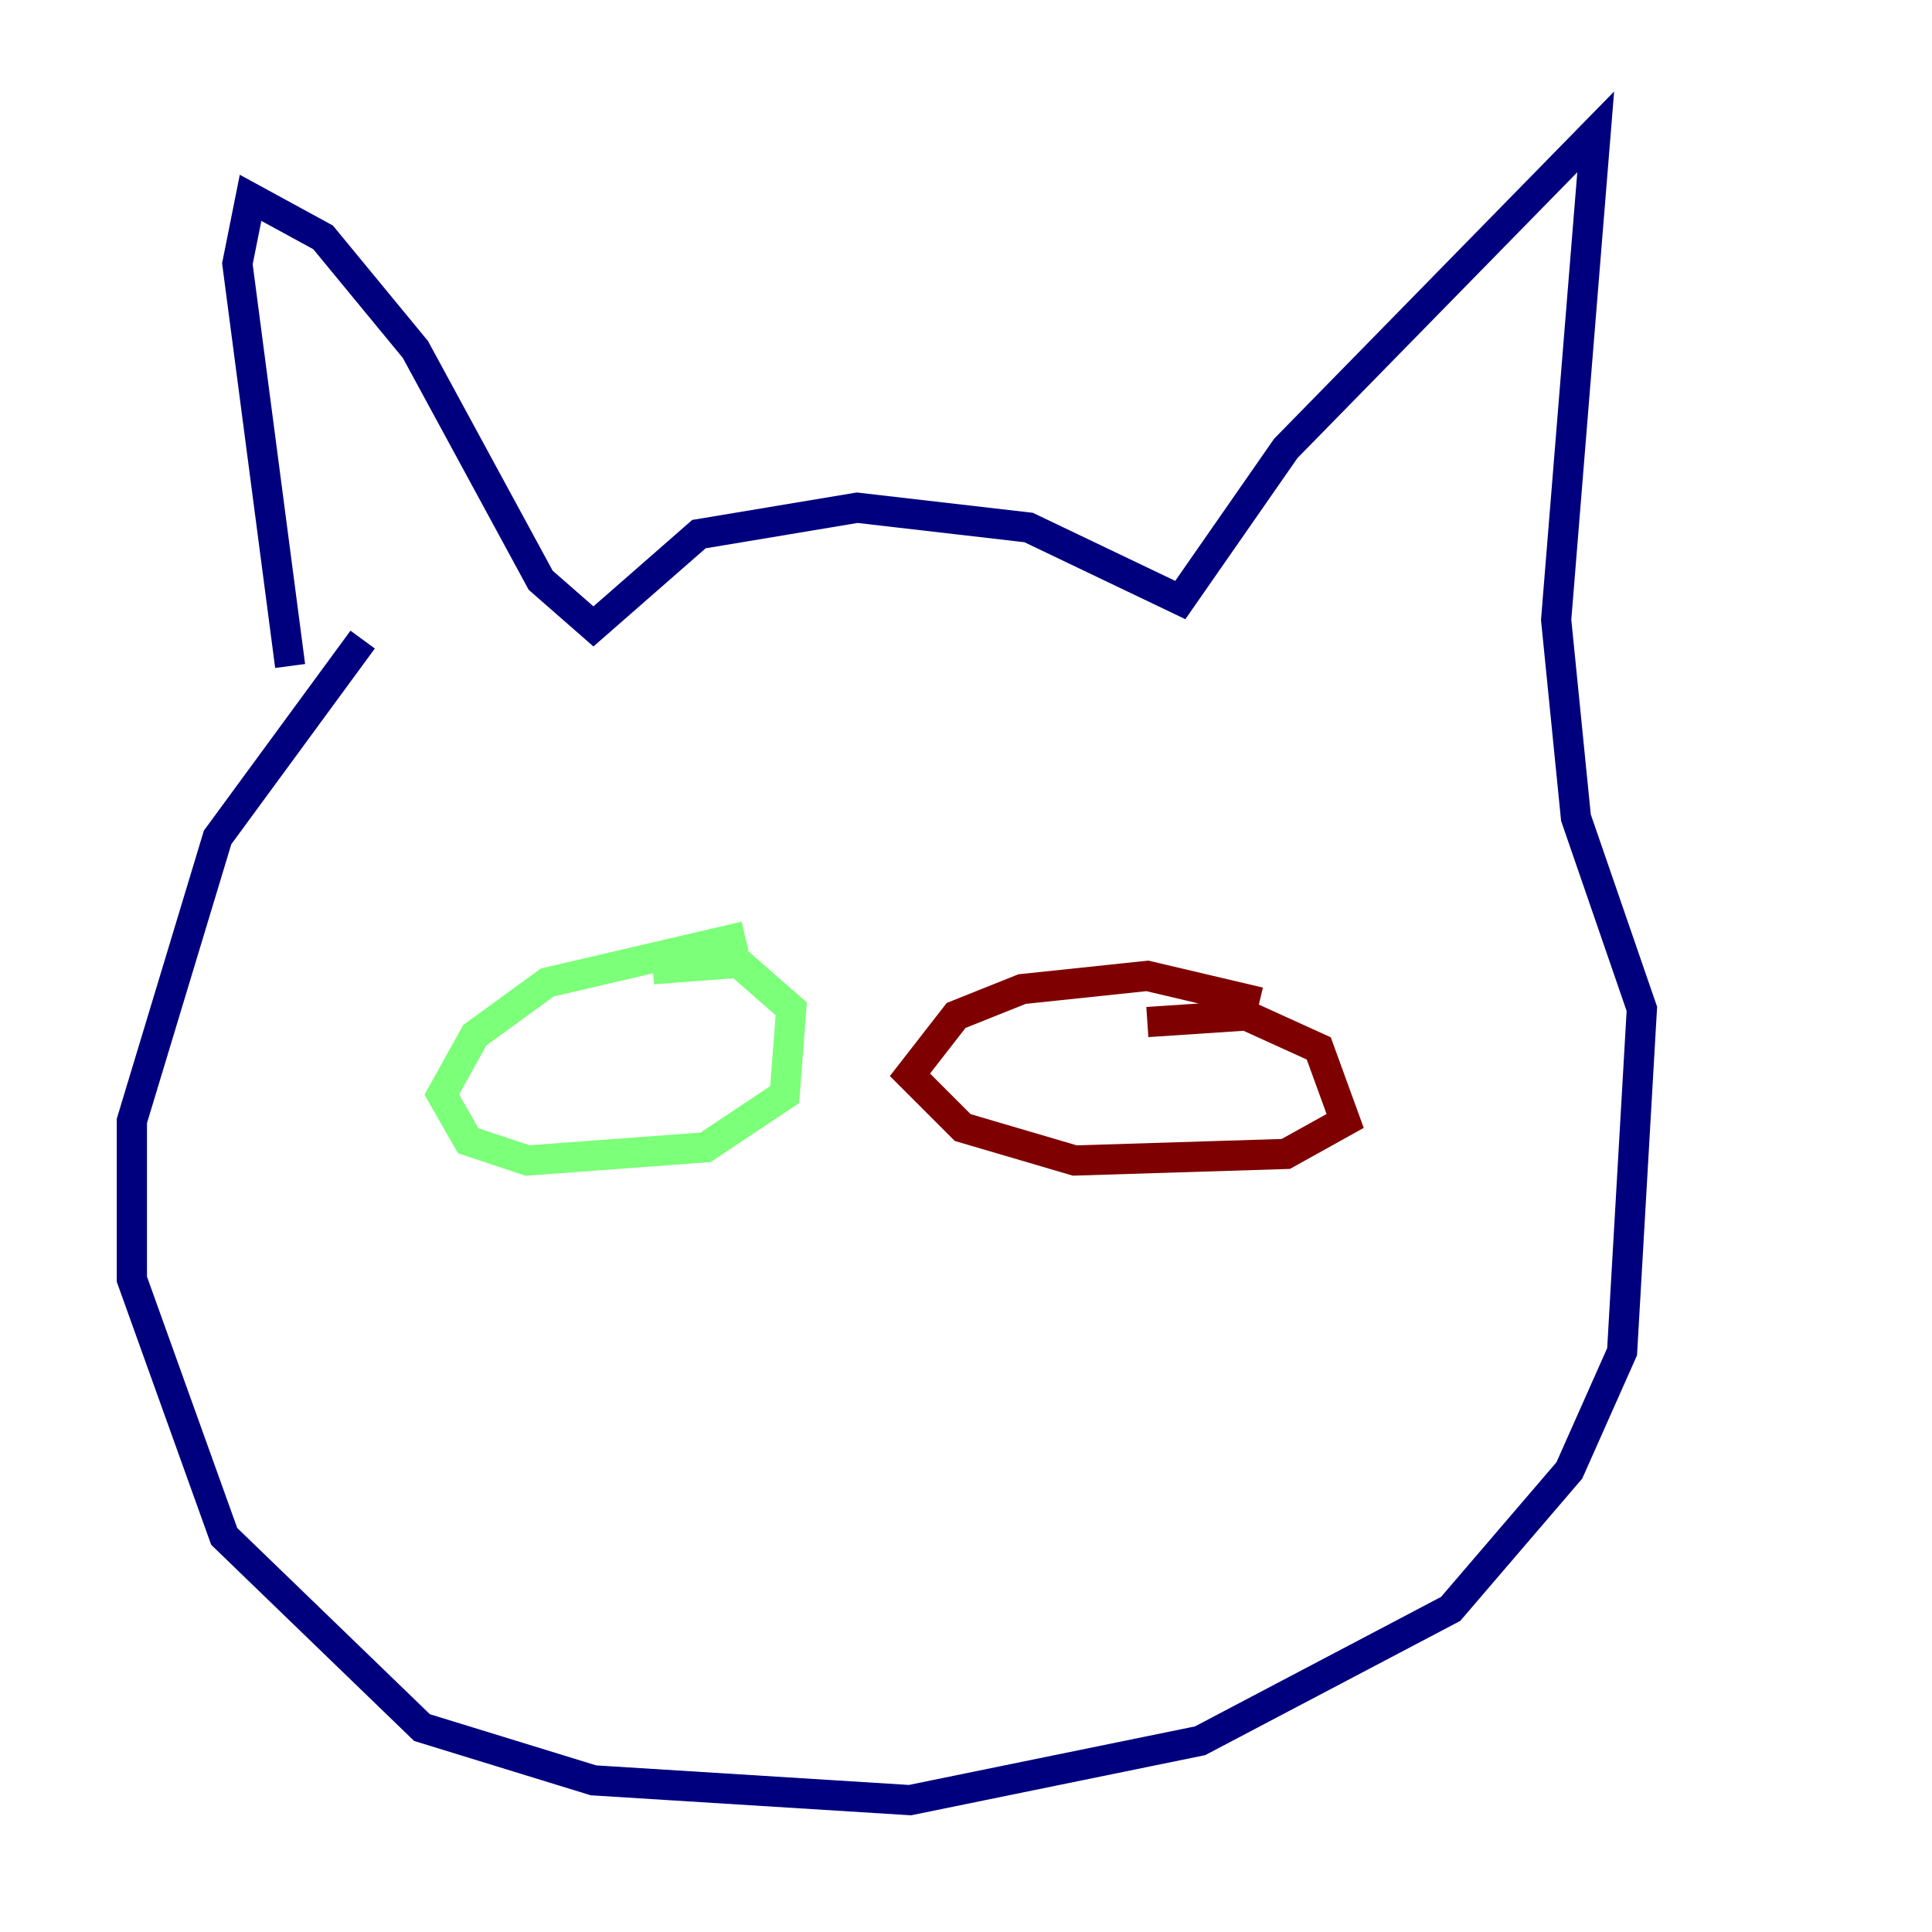 <?xml version="1.0" encoding="utf-8" ?>
<svg baseProfile="tiny" height="128" version="1.2" viewBox="0,0,128,128" width="128" xmlns="http://www.w3.org/2000/svg" xmlns:ev="http://www.w3.org/2001/xml-events" xmlns:xlink="http://www.w3.org/1999/xlink"><defs /><polyline fill="none" points="19.222,44.123 15.727,17.474 16.601,13.106 21.406,15.727 27.522,23.154 35.822,38.444 39.317,41.502 46.307,35.386 56.792,33.638 68.15,34.949 78.198,39.754 85.188,29.706 105.72,8.737 103.099,41.065 104.41,54.171 108.778,66.84 107.468,89.556 103.973,97.42 96.109,106.594 79.508,115.331 60.287,119.263 39.317,117.952 27.959,114.457 14.853,101.788 8.737,84.751 8.737,74.266 14.416,55.481 24.027,42.375" stroke="#00007f" stroke-width="2" /><polyline fill="none" points="49.365,62.034 36.259,65.092 31.454,68.587 29.27,72.519 31.017,75.577 34.949,76.887 46.744,76.014 51.986,72.519 52.423,66.84 48.928,63.782 43.249,64.218" stroke="#7cff79" stroke-width="2" /><polyline fill="none" points="83.44,66.403 76.014,64.655 67.713,65.529 63.345,67.276 60.287,71.208 63.782,74.703 71.208,76.887 85.188,76.451 89.12,74.266 87.372,69.461 82.567,67.276 76.014,67.713" stroke="#7f0000" stroke-width="2" /></svg>